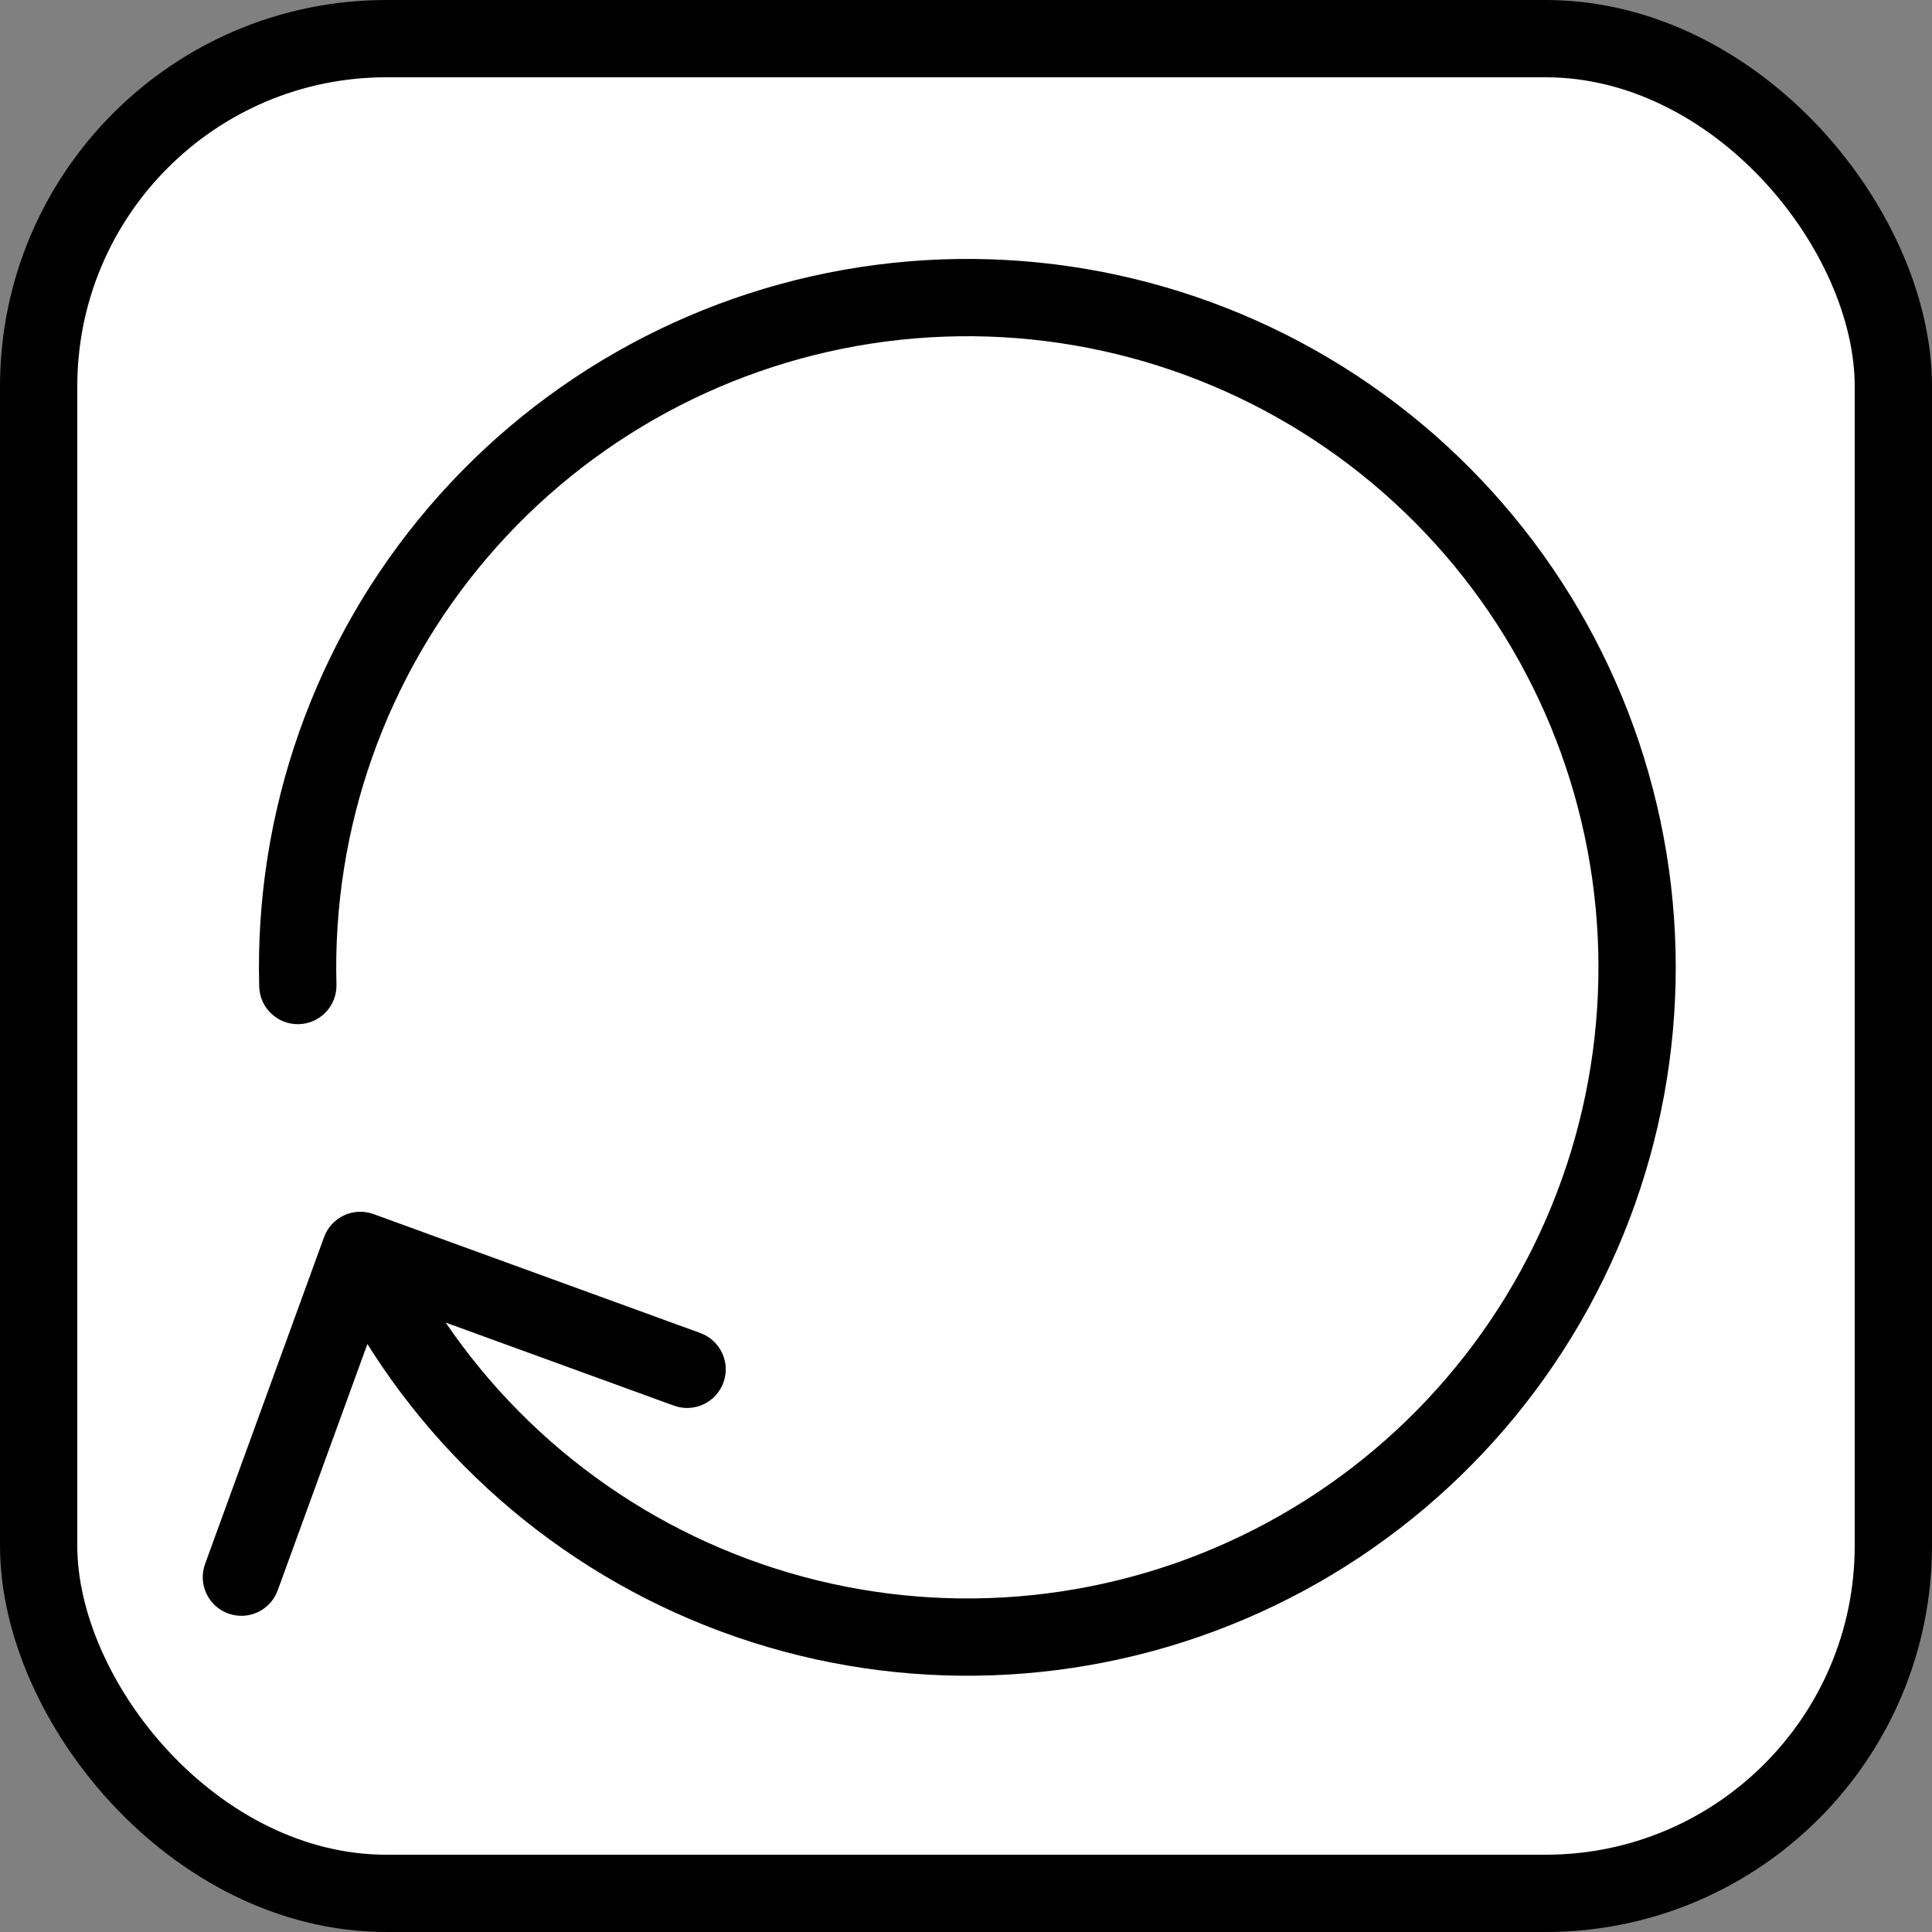 <svg width="75" height="75" viewBox="0 0 75 75" fill="none" xmlns="http://www.w3.org/2000/svg">
<rect x="0" y="0" width="75" height="75" fill="#808080" stroke="none"/>
<rect x="1.5" y="1.5" width="72" height="72" rx="13.5" fill="white" stroke="black" stroke-width="3"/>
<path d="M14.501 47.131C13.723 46.847 12.862 47.249 12.579 48.027L7.961 60.713C7.678 61.491 8.079 62.352 8.858 62.636C9.636 62.919 10.497 62.517 10.78 61.739L14.885 50.463L26.161 54.567C26.939 54.85 27.8 54.449 28.083 53.67C28.367 52.892 27.965 52.031 27.187 51.748L14.501 47.131ZM27.422 61.498L26.838 62.879L27.422 61.498ZM46.077 62.115L46.568 63.532L46.077 62.115ZM62.857 31.58L64.317 31.236L62.857 31.58ZM10.062 38.299C10.085 39.127 10.774 39.78 11.602 39.758C12.431 39.735 13.084 39.046 13.061 38.218L10.062 38.299ZM12.629 49.174C15.505 55.344 20.568 60.227 26.838 62.879L28.006 60.116C22.421 57.753 17.91 53.403 15.348 47.906L12.629 49.174ZM26.838 62.879C33.107 65.531 40.137 65.764 46.568 63.532L45.585 60.698C39.855 62.686 33.592 62.479 28.006 60.116L26.838 62.879ZM46.568 63.532C52.999 61.3 58.374 56.762 61.653 50.797L59.023 49.352C56.102 54.667 51.314 58.709 45.585 60.698L46.568 63.532ZM61.653 50.797C64.931 44.831 65.88 37.861 64.317 31.236L61.397 31.925C62.79 37.827 61.944 44.037 59.023 49.352L61.653 50.797ZM64.317 31.236C62.753 24.611 58.788 18.801 53.188 14.93L51.483 17.398C56.471 20.846 60.004 26.022 61.397 31.925L64.317 31.236ZM53.188 14.93C47.589 11.059 40.752 9.403 34.002 10.282L34.389 13.257C40.403 12.474 46.494 13.95 51.483 17.398L53.188 14.93ZM34.002 10.282C27.252 11.161 21.067 14.512 16.645 19.688L18.926 21.636C22.866 17.026 28.375 14.04 34.389 13.257L34.002 10.282ZM16.645 19.688C12.223 24.863 9.877 31.494 10.062 38.299L13.061 38.218C12.896 32.155 14.986 26.247 18.926 21.636L16.645 19.688Z" fill="black"/>
</svg>
